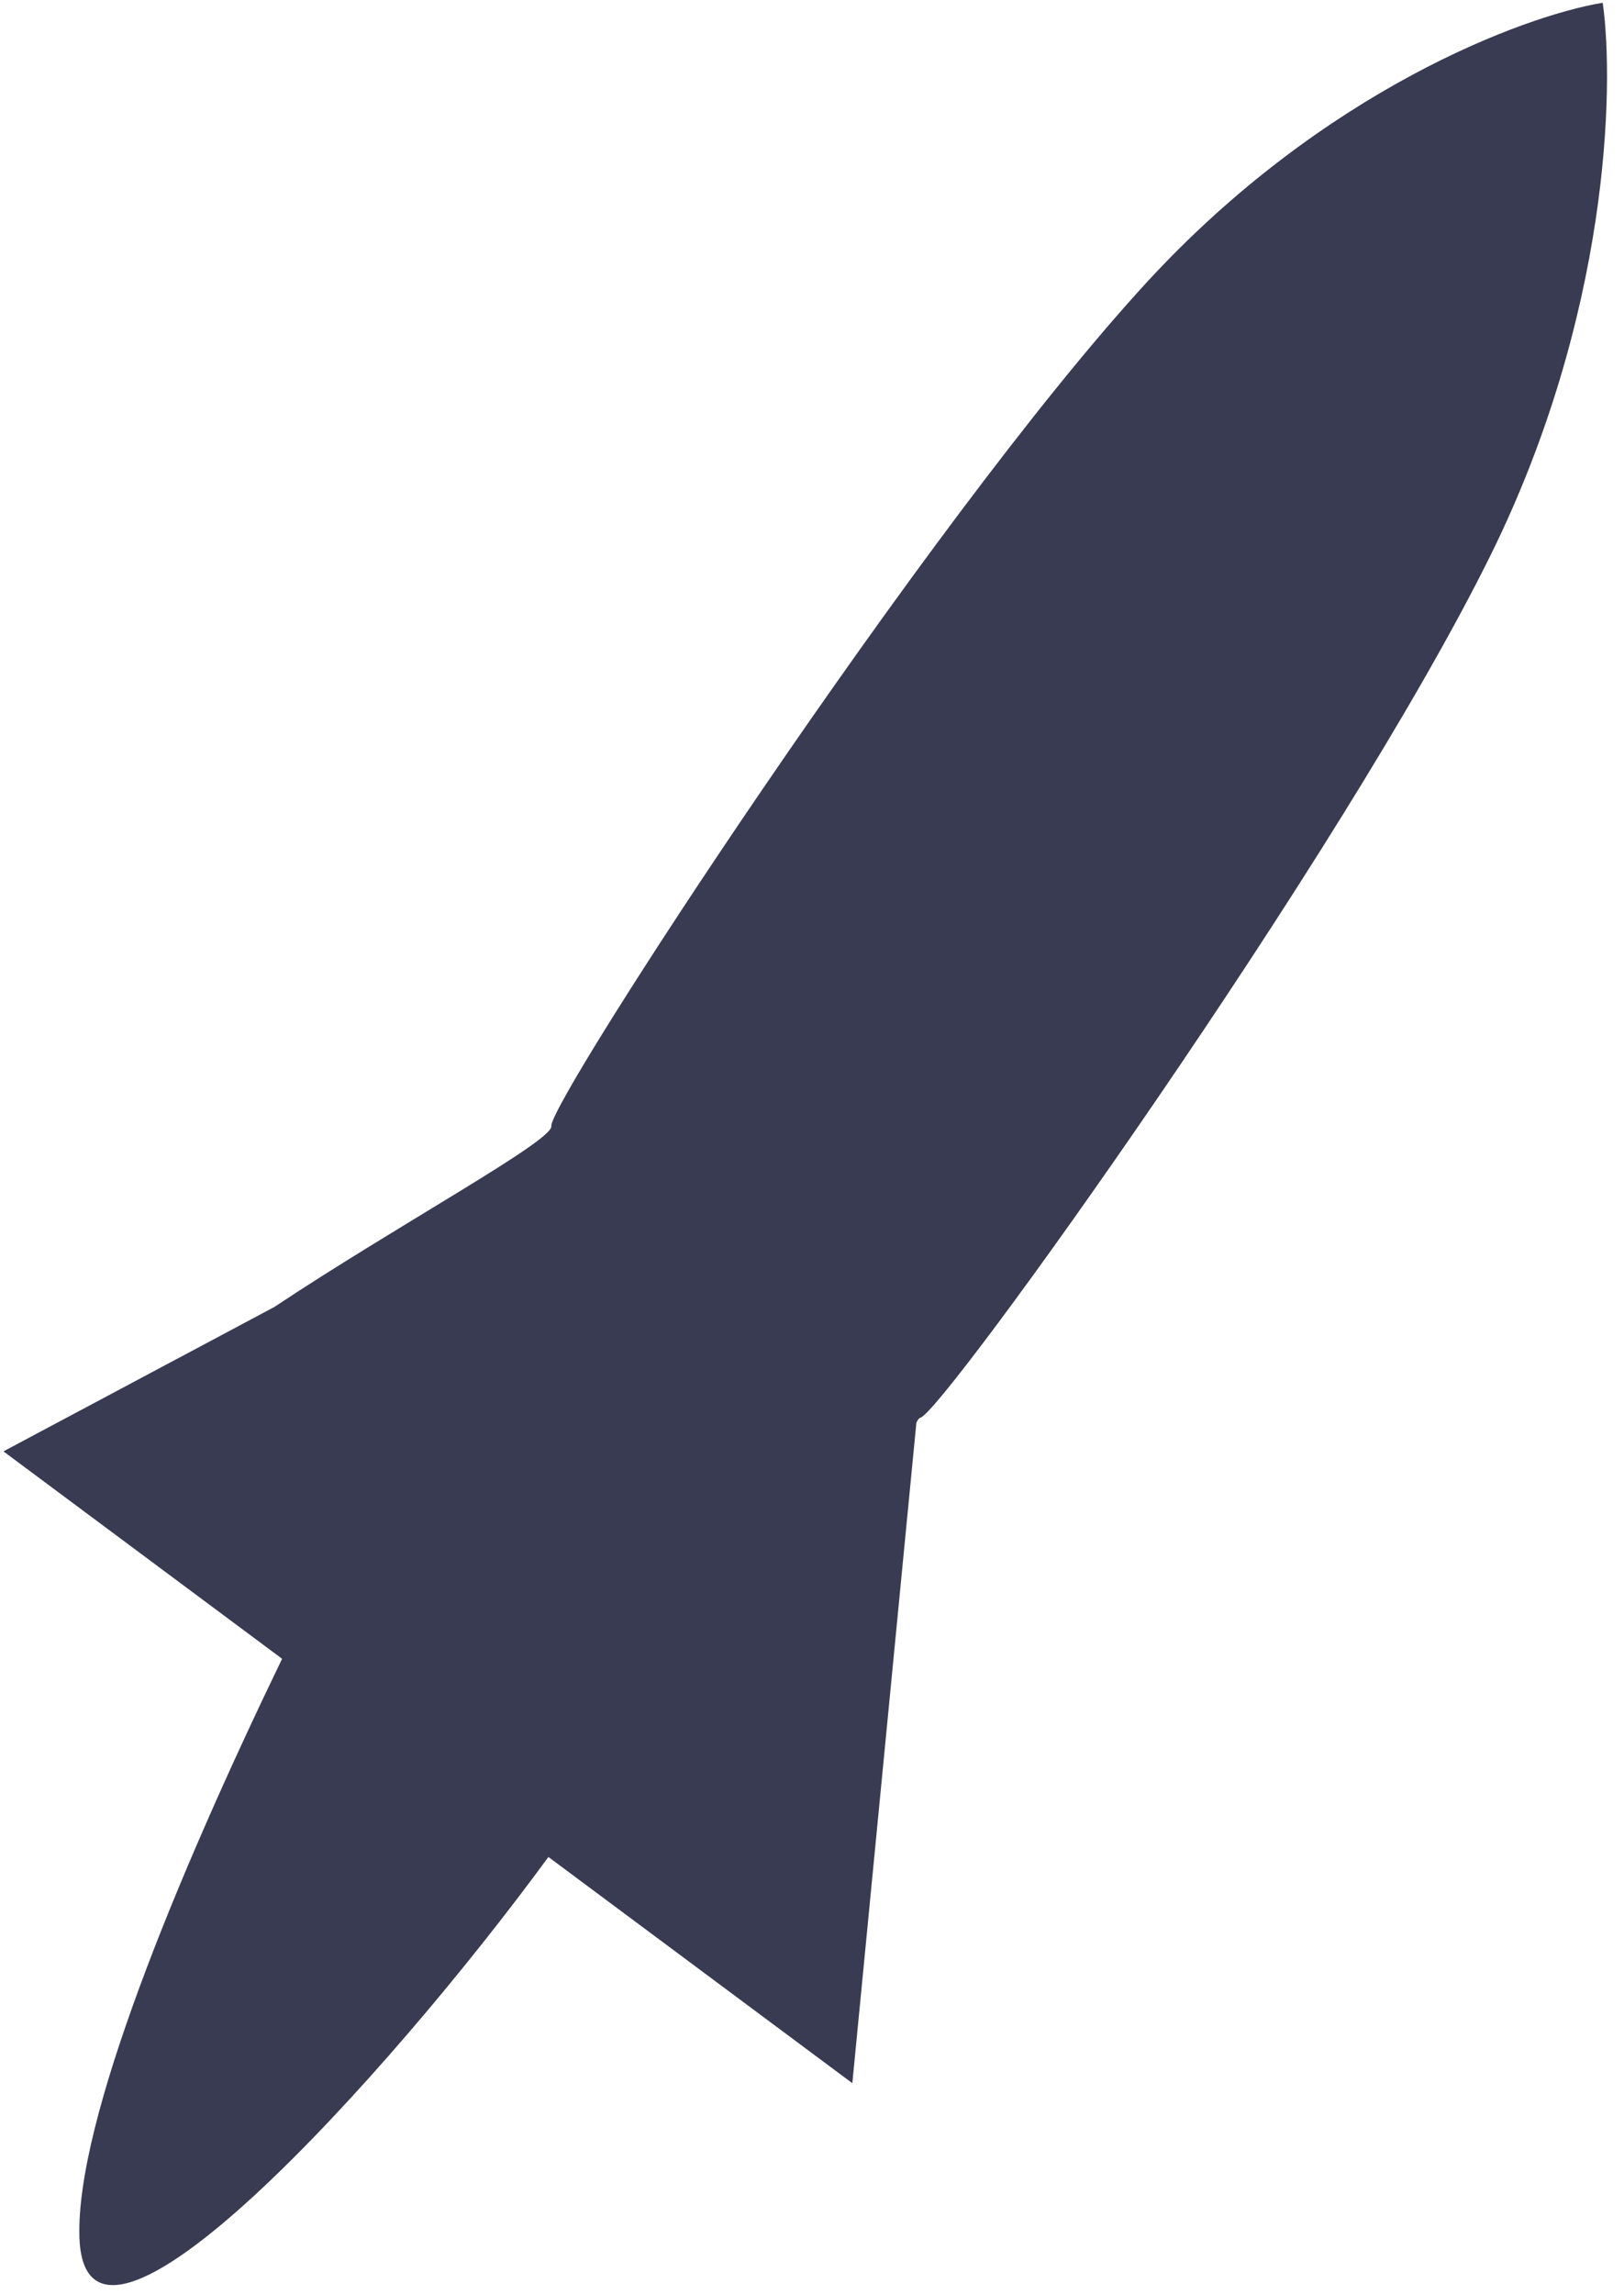 <svg width="80" height="113" viewBox="0 0 80 113" fill="none" xmlns="http://www.w3.org/2000/svg">
<path d="M78.951 0.136C79.54 4.283 79.26 15.526 73.435 27.332C66.153 42.089 46.417 69.616 45.34 69.827C45.28 69.838 45.214 69.924 45.142 70.074L41.987 102.608L27.015 91.466C19.045 102.359 4.193 118.666 3.913 110.205C3.723 104.482 8.724 92.409 13.896 81.704L0.169 71.488L13.511 64.378C19.543 60.362 27.245 56.192 27.159 55.468C27.02 54.306 45.548 25.817 56.467 13.931C65.201 4.422 75.095 0.772 78.951 0.136Z" fill="url(#paint0_linear_38_65)"/>
<defs>
<linearGradient id="paint0_linear_38_65" x1="51.17" y1="-6.644" x2="-10.769" y2="130.784" gradientUnits="userSpaceOnUse">
<stop stop-color="#383B51"/>
<stop offset="1" stop-color="#383B51"/>
</linearGradient>
</defs>
</svg>
